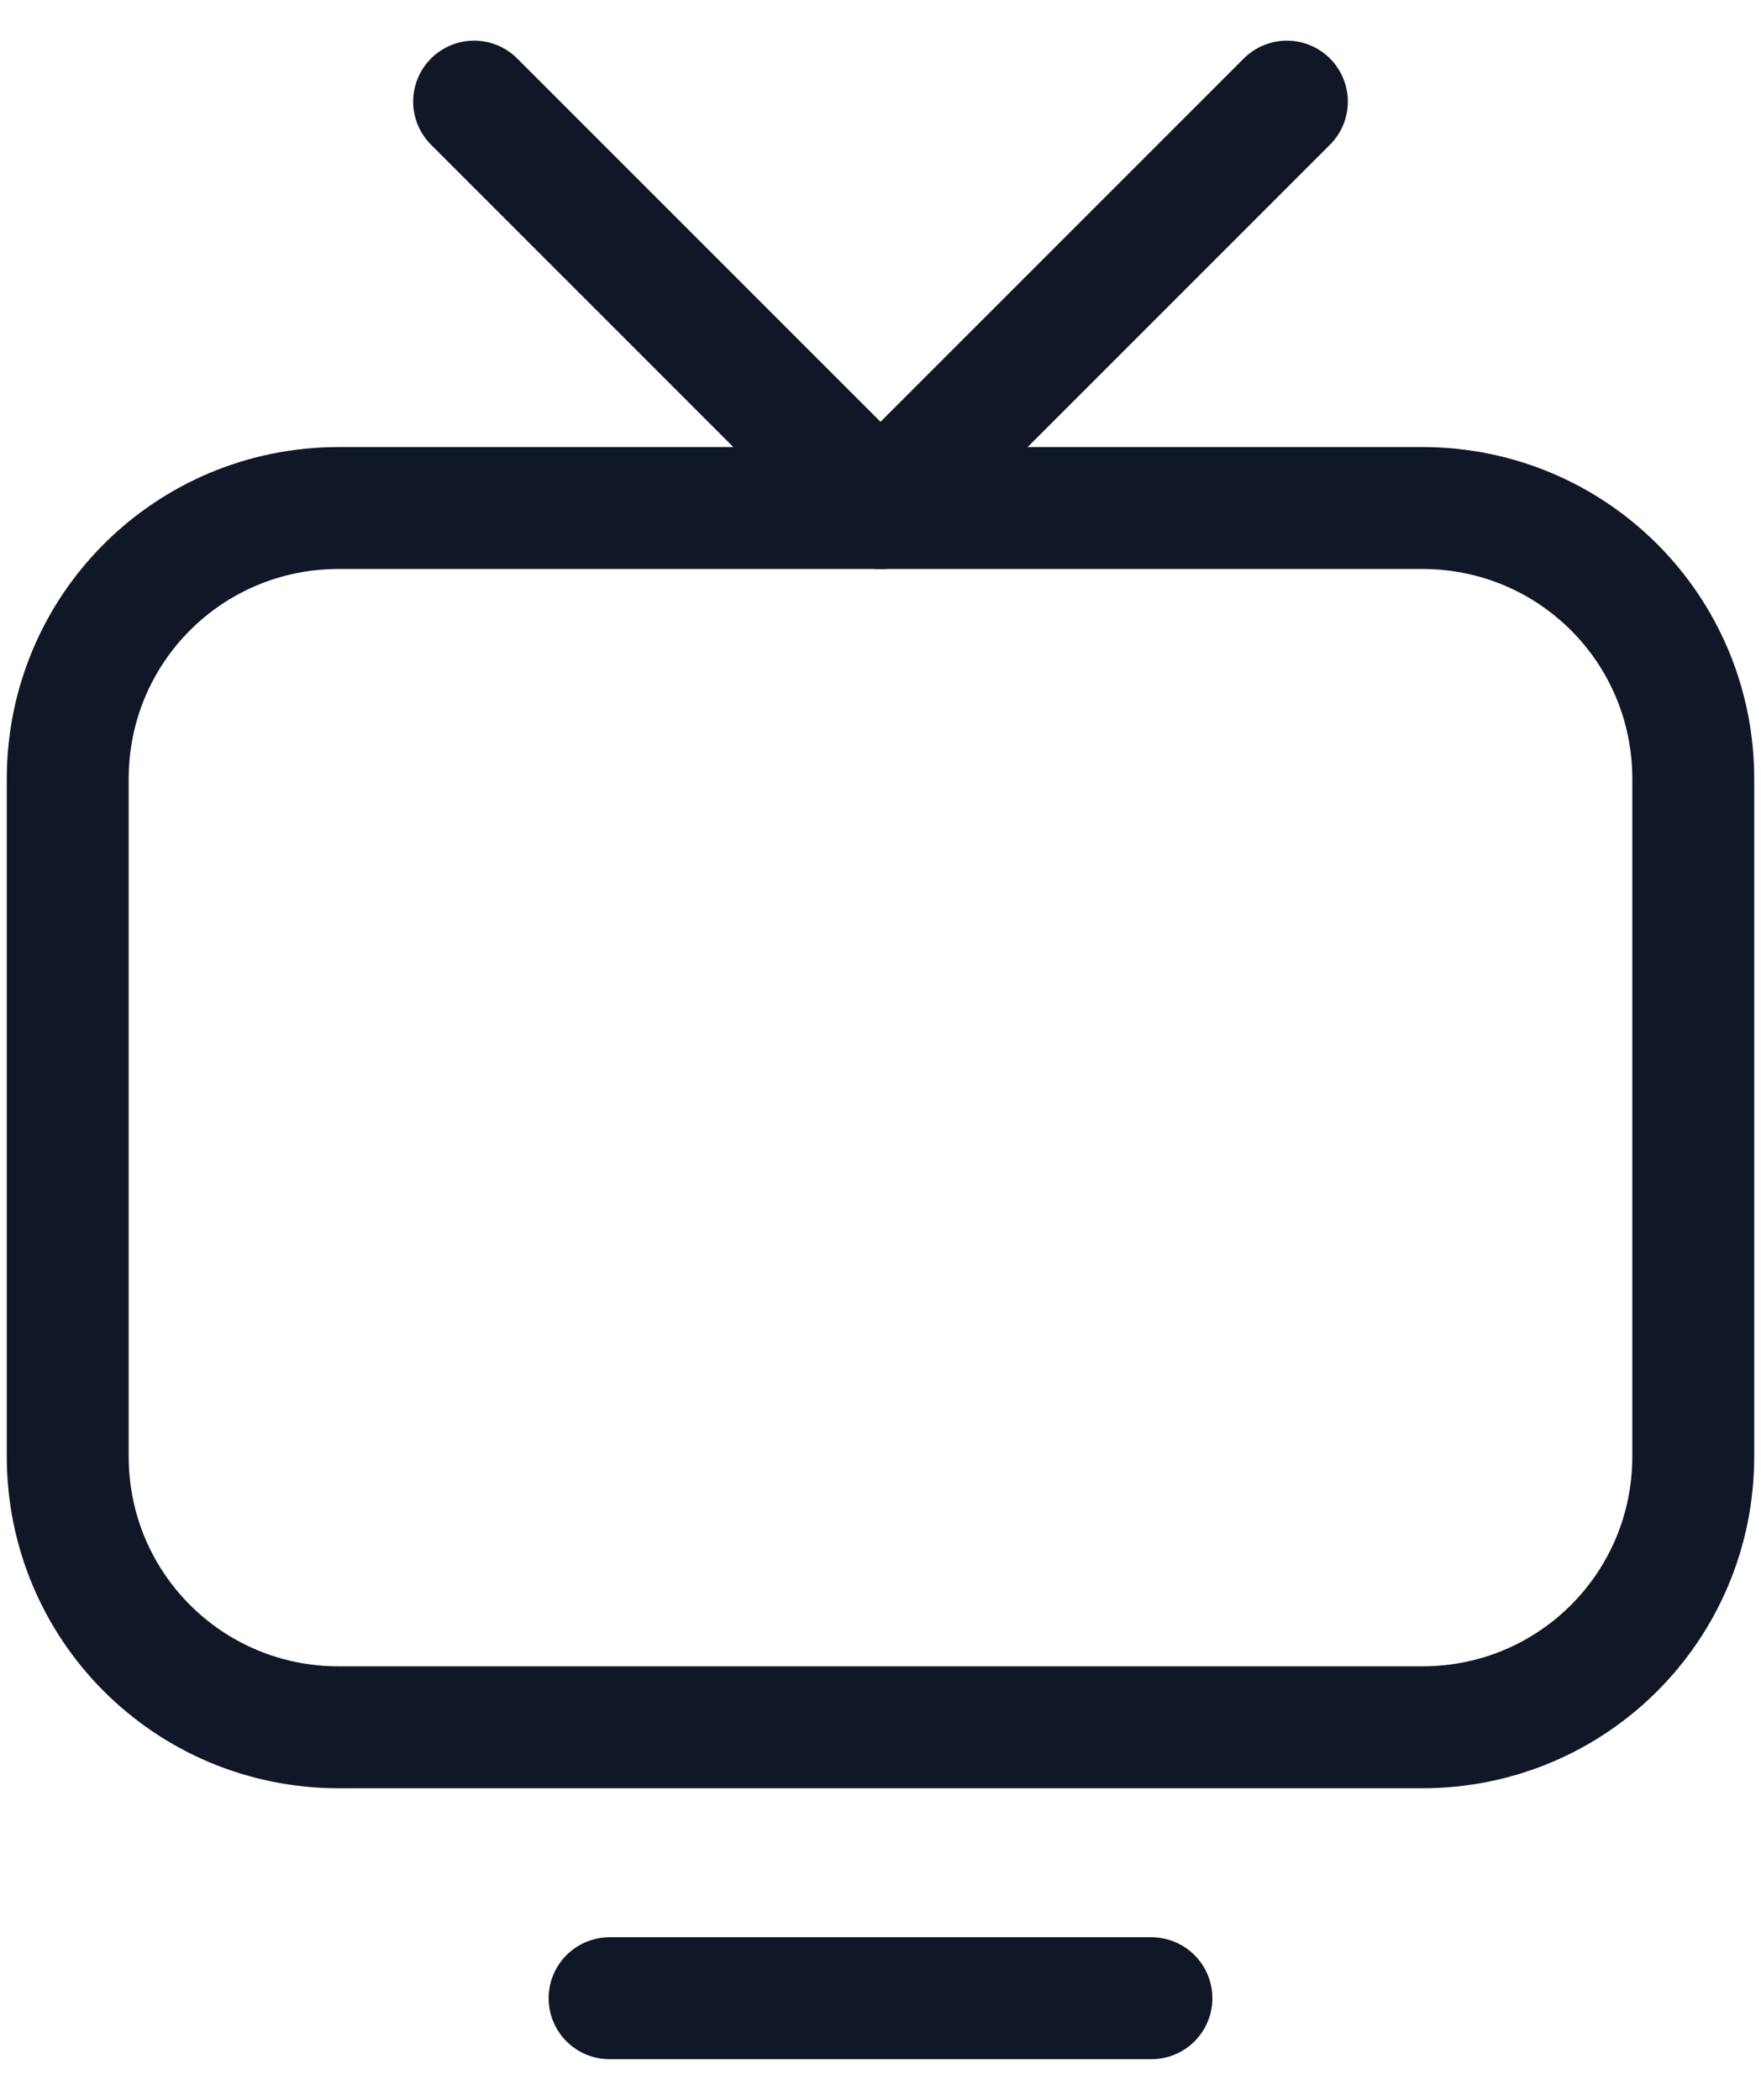 <svg width="26" height="31" viewBox="0 0 26 31" fill="none" xmlns="http://www.w3.org/2000/svg">
<path d="M21 25.5H5C2.784 25.5 1 23.716 1 21.5V11.5C1 9.284 2.784 7.5 5 7.5H21C23.216 7.5 25 9.284 25 11.5V21.5C25 23.716 23.216 25.5 21 25.5Z" stroke="#101828" stroke-width="1.8" stroke-linecap="round" stroke-linejoin="round"/>
<path d="M9 29.5H17" stroke="#101828" stroke-width="1.8" stroke-linecap="round" stroke-linejoin="round"/>
<path d="M13 7.5L19 1.5" stroke="#101828" stroke-width="1.8" stroke-linecap="round" stroke-linejoin="round"/>
<path d="M13 7.5L7 1.5" stroke="#101828" stroke-width="1.8" stroke-linecap="round" stroke-linejoin="round"/>
</svg>

